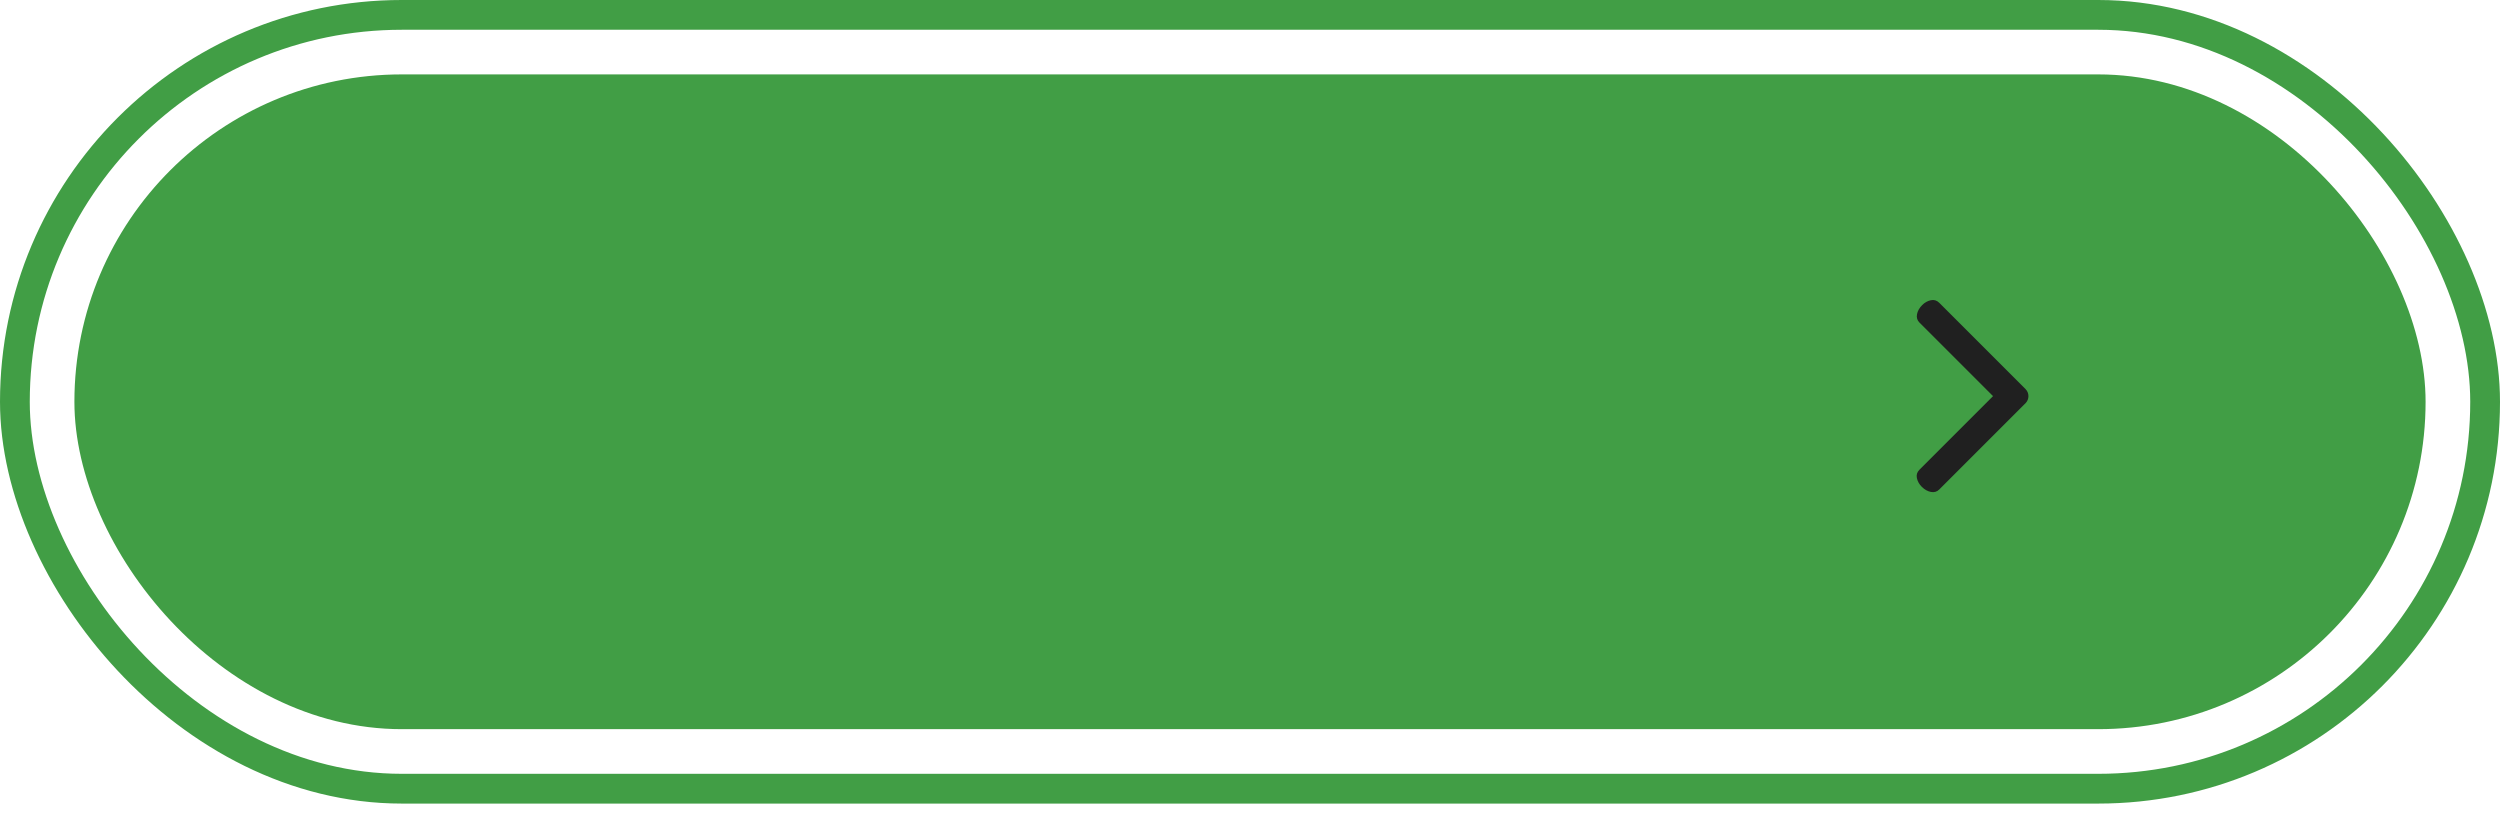 <svg width="150px" height="49px" viewBox="0 0 150 49" version="1.1" xmlns="http://www.w3.org/2000/svg" xmlns:xlink="http://www.w3.org/1999/xlink">
    <g id="Symbols" stroke="none" stroke-width="1" fill="none" fill-rule="evenodd">
        <g id="button_resume">
            <rect id="button" stroke="#419E45" stroke-width="1.786" fill-rule="nonzero" x="0.893" y="0.893" width="148.214" height="46.429" rx="23.214"></rect>
            <rect id="button" fill="#419E45" fill-rule="nonzero" x="4.464" y="4.464" width="141.071" height="39.286" rx="19.643"></rect>
            <g id="icon_resume"
              transform="translate(115, 18)" fill="#202020" fill-rule="nonzero">
                <path d="M6.531,6.193 L1.353,11.371 C1.218,11.506 1.052,11.554 0.854,11.516 C0.656,11.478 0.473,11.375 0.305,11.207 C0.153,11.055 0.056,10.883 0.014,10.689 C-0.028,10.496 0.023,10.327 0.166,10.184 L4.582,5.768 L0.166,1.353 C0.031,1.218 -0.017,1.052 0.021,0.854 C0.059,0.656 0.162,0.473 0.33,0.305 C0.482,0.153 0.654,0.056 0.848,0.014 C1.041,-0.028 1.21,0.023 1.353,0.166 L6.531,5.344 C6.765,5.579 6.765,5.958 6.531,6.193 Z" id="Path"></path>
            </g>
        </g>
    </g>
</svg>
